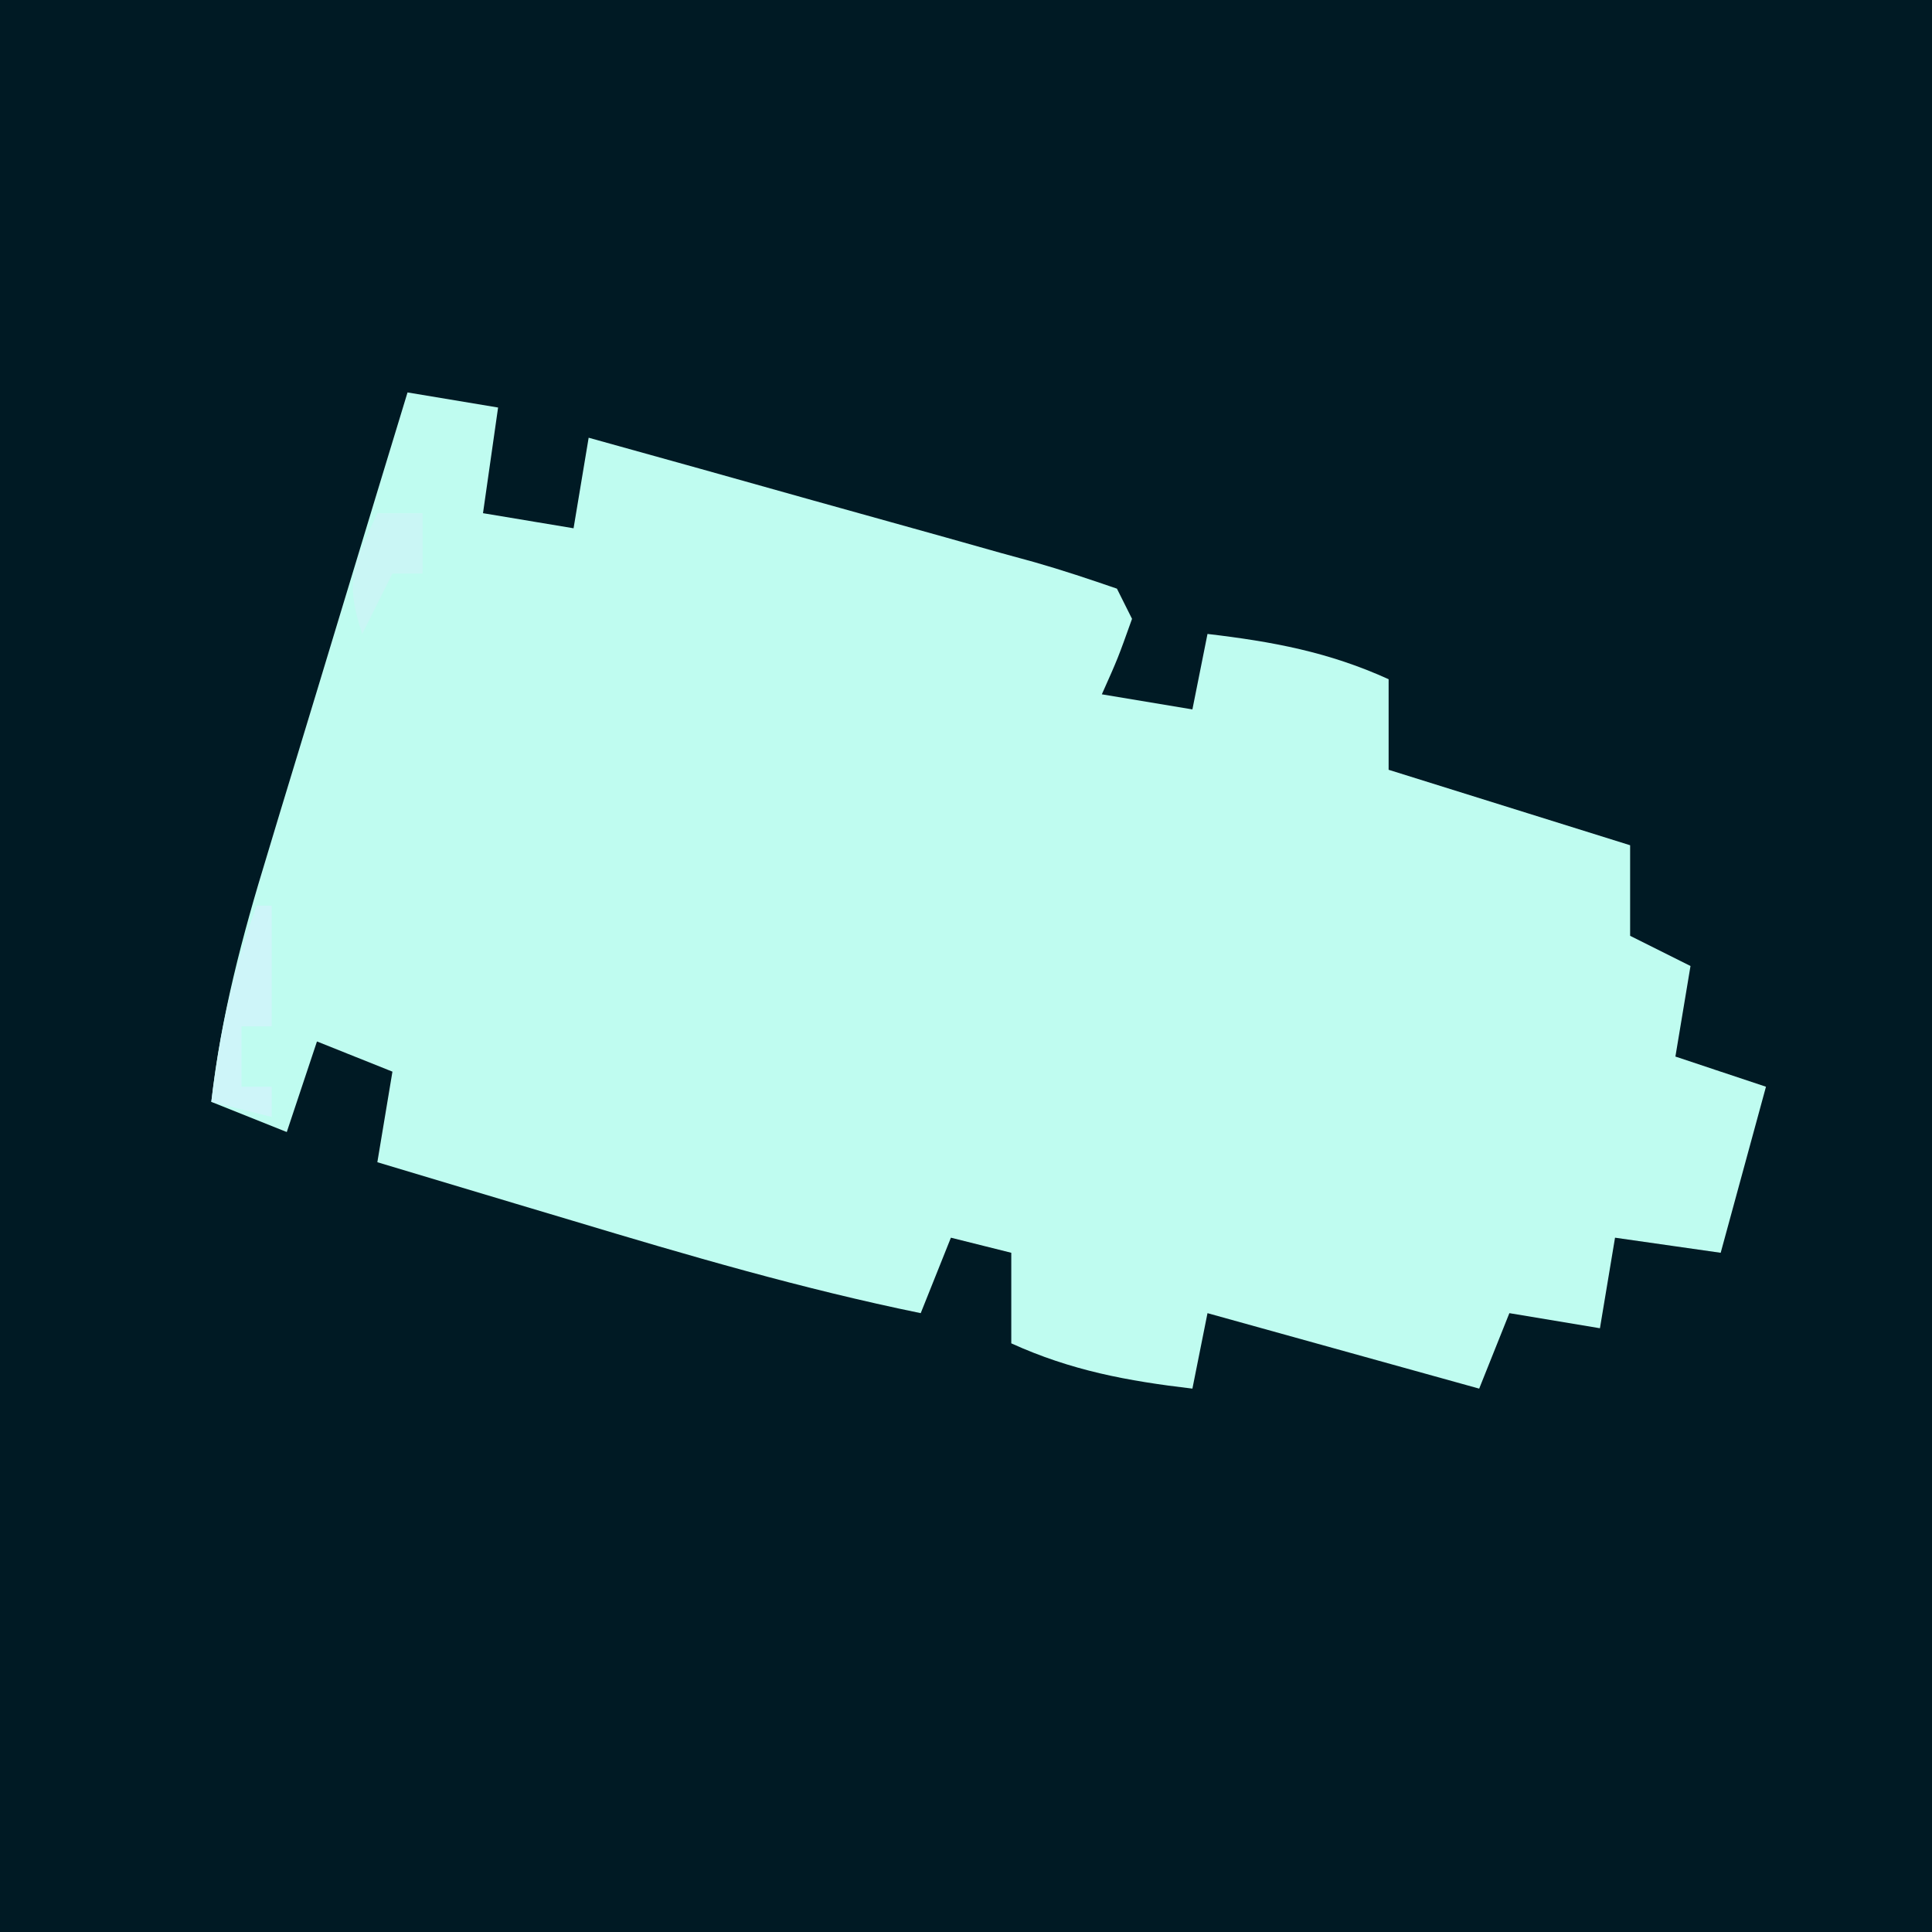 <?xml version="1.0" encoding="UTF-8"?>
<svg version="1.1" xmlns="http://www.w3.org/2000/svg" width="128" height="128">
<rect width="100%" height="100%" fill="#808080" stroke="none"/>
<path d="M0 0 C42.24 0 84.48 0 128 0 C128 42.24 128 84.48 128 128 C85.76 128 43.52 128 0 128 C0 85.76 0 43.52 0 0 Z " fill="#001A24" transform="translate(0,0)"/>
<path d="M0 0 C2.97 0.495 2.97 0.495 6 1 C5.67 3.31 5.34 5.62 5 8 C7.97 8.495 7.97 8.495 11 9 C11.33 7.02 11.66 5.04 12 3 C16.969 4.377 21.935 5.765 26.899 7.163 C28.589 7.637 30.279 8.108 31.971 8.577 C34.398 9.249 36.822 9.932 39.246 10.617 C40.007 10.826 40.767 11.034 41.55 11.249 C43.385 11.773 45.196 12.379 47 13 C47.495 13.99 47.495 13.99 48 15 C47.062 17.625 47.062 17.625 46 20 C47.98 20.33 49.96 20.66 52 21 C52.33 19.35 52.66 17.7 53 16 C57.318 16.508 61.033 17.197 65 19 C65 20.98 65 22.96 65 25 C70.28 26.65 75.56 28.3 81 30 C81 31.98 81 33.96 81 36 C82.32 36.66 83.64 37.32 85 38 C84.67 39.98 84.34 41.96 84 44 C85.98 44.66 87.96 45.32 90 46 C89.01 49.63 88.02 53.26 87 57 C84.69 56.67 82.38 56.34 80 56 C79.67 57.98 79.34 59.96 79 62 C77.02 61.67 75.04 61.34 73 61 C72.34 62.65 71.68 64.3 71 66 C62.09 63.525 62.09 63.525 53 61 C52.67 62.65 52.34 64.3 52 66 C47.682 65.492 43.967 64.803 40 63 C40 61.02 40 59.04 40 57 C38.68 56.67 37.36 56.34 36 56 C35.34 57.65 34.68 59.3 34 61 C26.173 59.396 18.585 57.176 10.938 54.875 C9.69 54.502 8.443 54.13 7.158 53.746 C4.105 52.834 1.052 51.918 -2 51 C-1.505 48.03 -1.505 48.03 -1 45 C-2.65 44.34 -4.3 43.68 -6 43 C-6.66 44.98 -7.32 46.96 -8 49 C-9.65 48.34 -11.3 47.68 -13 47 C-12.353 41.295 -10.959 36.048 -9.277 30.566 C-8.88 29.25 -8.88 29.25 -8.475 27.906 C-7.634 25.123 -6.786 22.343 -5.938 19.562 C-5.363 17.667 -4.79 15.772 -4.217 13.877 C-2.817 9.25 -1.41 4.624 0 0 Z " fill="#BFFCF0" transform="translate(27,26)"/>
<path d="M0 0 C0.33 0 0.66 0 1 0 C1 2.64 1 5.28 1 8 C0.34 8 -0.32 8 -1 8 C-1 9.32 -1 10.64 -1 12 C-0.34 12 0.32 12 1 12 C1 12.66 1 13.32 1 14 C-0.32 13.67 -1.64 13.34 -3 13 C-2.451 8.429 -1.583 4.326 0 0 Z " fill="#CEF5F9" transform="translate(17,60)"/>
<path d="M0 0 C0.99 0 1.98 0 3 0 C3 1.32 3 2.64 3 4 C2.34 4 1.68 4 1 4 C0.34 5.32 -0.32 6.64 -1 8 C-2.208 4.377 -1.543 3.359 0 0 Z " fill="#CAF6F5" transform="translate(25,34)"/>
</svg>
